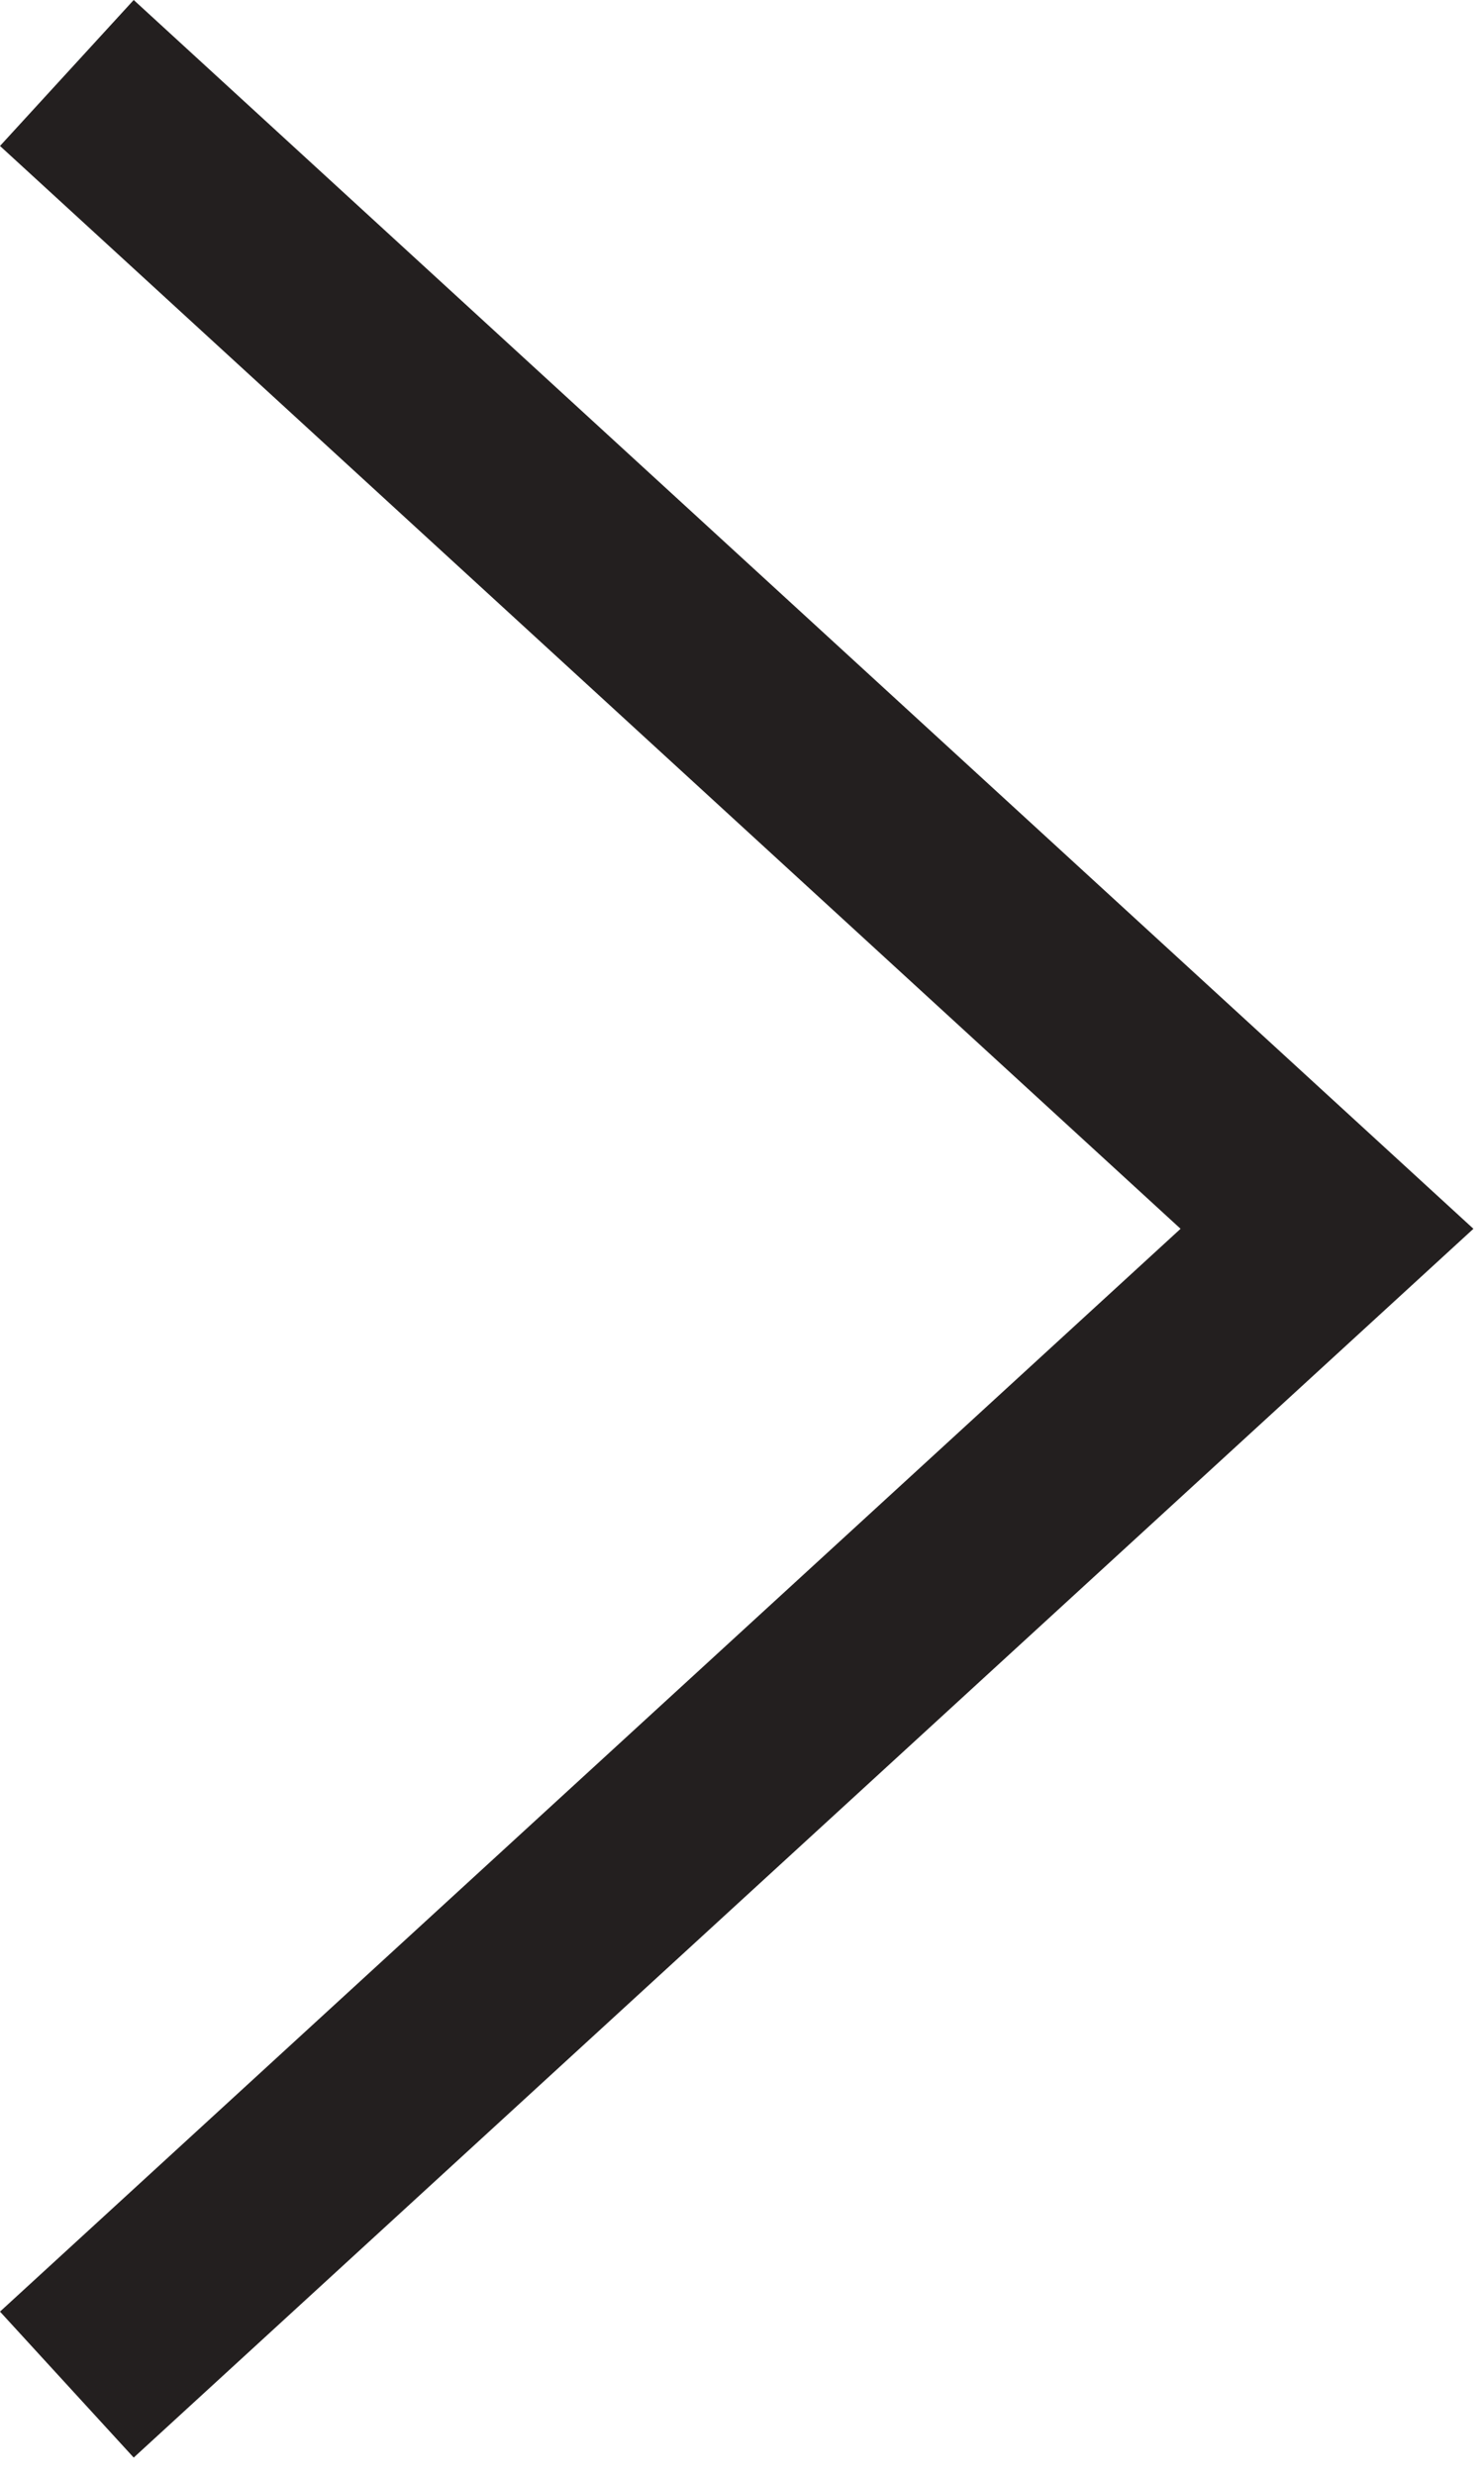<svg xmlns="http://www.w3.org/2000/svg" width="30" height="50" viewBox="0 0 30 50">
  <polygon fill="#231F1F" fill-rule="evenodd" points="817.703 800 815 802.949 838.866 824.826 815 846.703 817.703 849.652 844.786 824.826" transform="translate(-815 -800)"/>
</svg>
